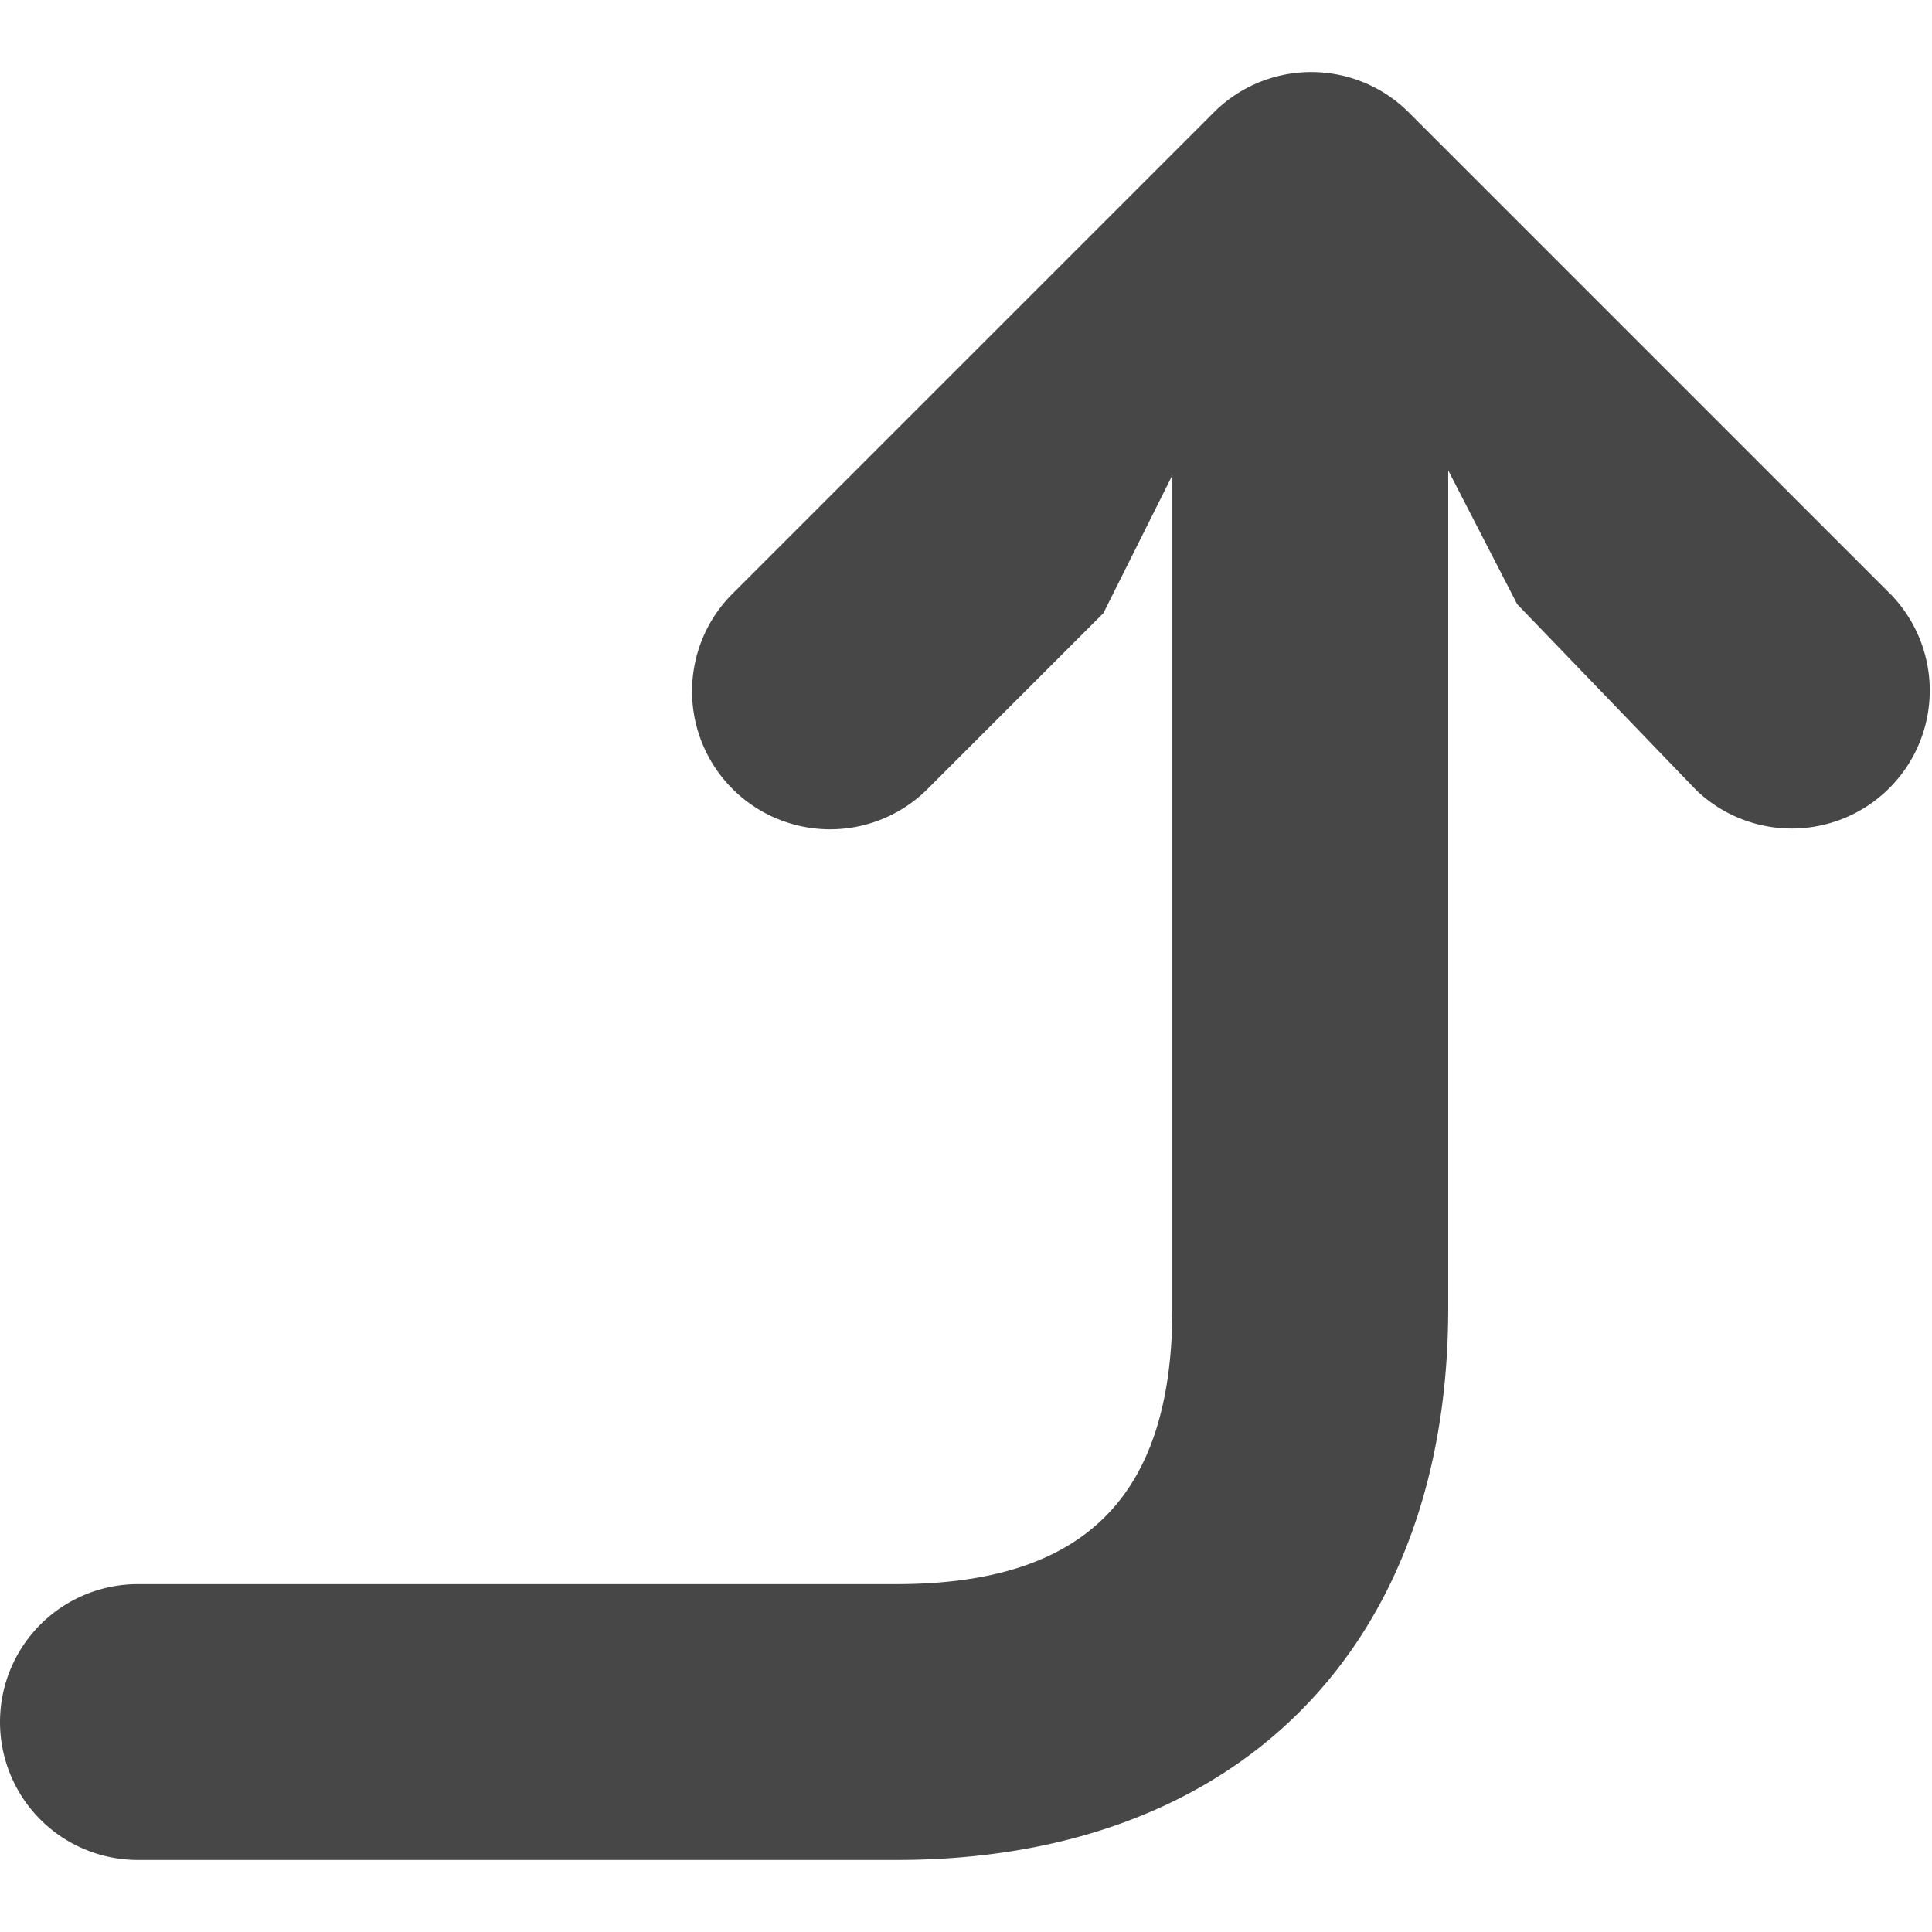 <svg xmlns="http://www.w3.org/2000/svg" xmlns:svg="http://www.w3.org/2000/svg" id="Layer_1" data-name="Layer 1" version="1.1" viewBox="0 0 32 32"><defs id="defs4"><style id="style2">.cls-1{fill:#ba63c6}</style></defs><path id="path8" d="M 1.2583975e-4,28.523 A 2.284,2.284 0 0 1 2.285,26.238 H 14.849 c 3.118,0 4.569,-1.451 4.569,-4.569 V 7.871 l -1.142,2.284 -2.936,2.936 a 2.286,2.286 0 0 1 -3.233,-3.232 l 7.996,-7.996 a 2.284,2.284 0 0 1 3.232,0 l 7.996,7.996 a 2.286,2.286 0 0 1 -3.232,3.232 L 25.129,10.007 23.987,7.791 V 21.669 c 0,5.631 -3.507,9.138 -9.138,9.138 H 2.285 A 2.284,2.284 0 0 1 1.2583975e-4,28.523 Z" class="cls-1" style="fill:#474747;fill-opacity:1;stroke-width:1.142"/></svg>